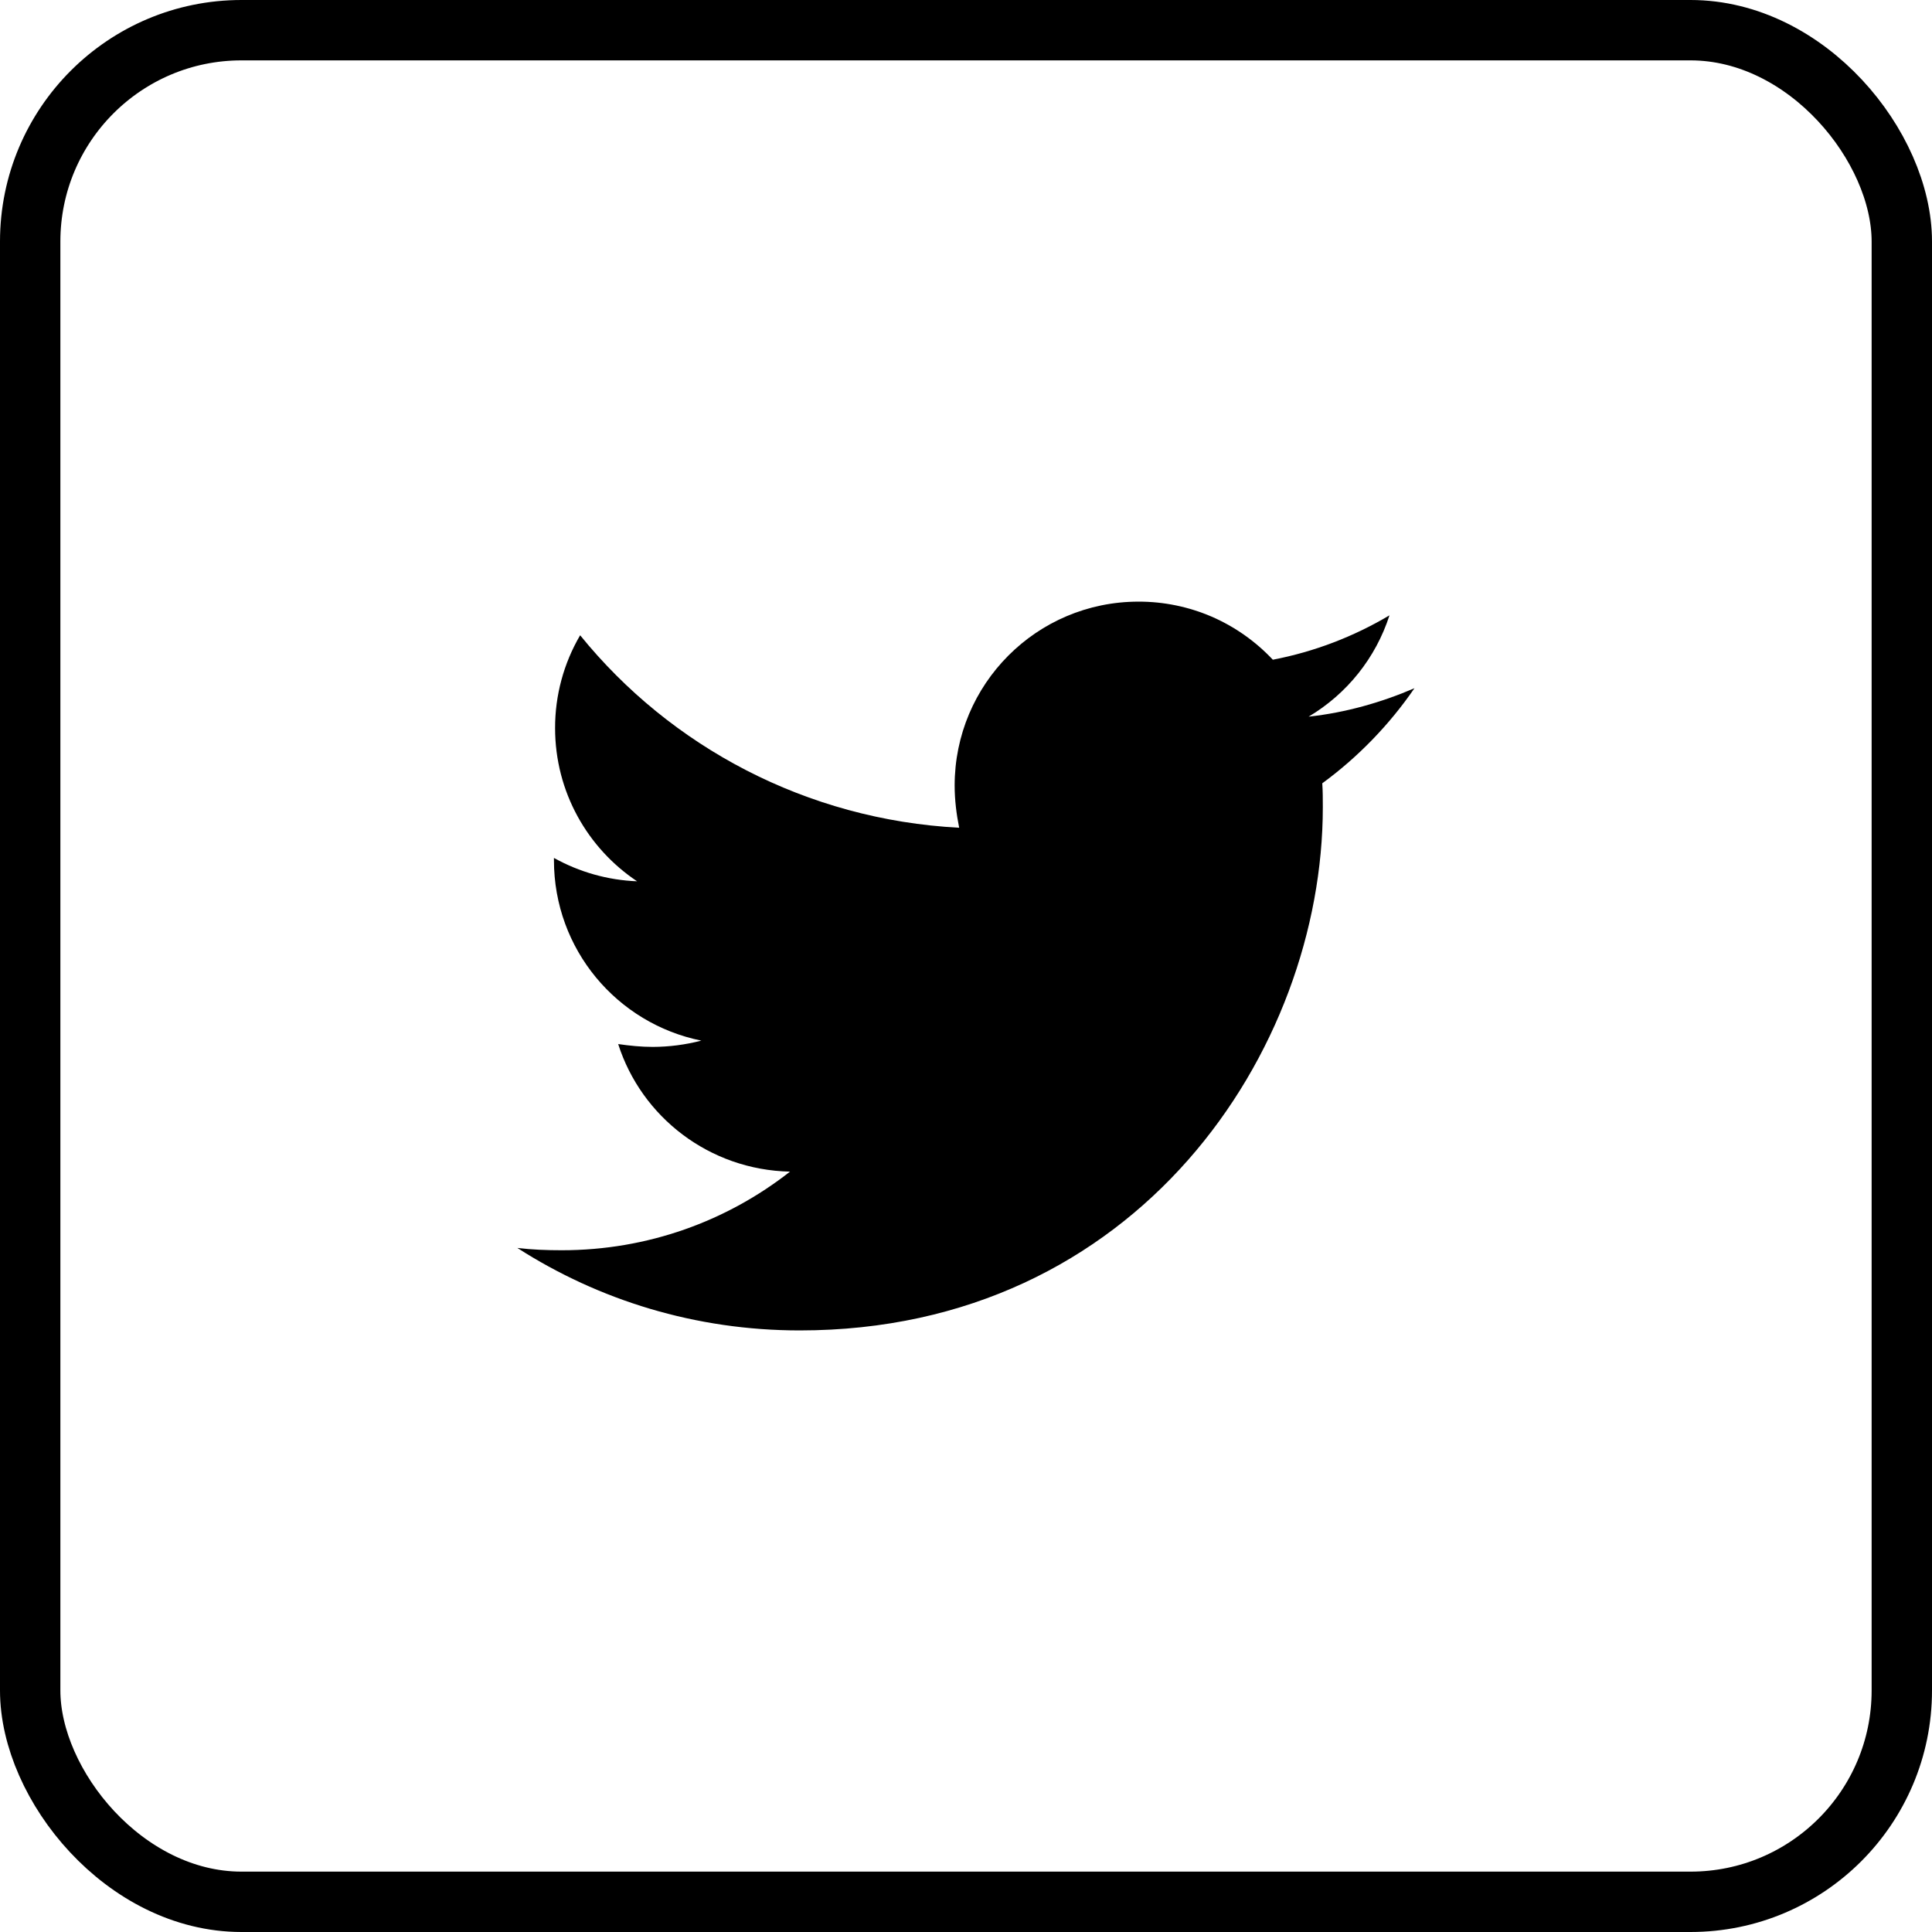 <svg width="32" height="32" viewBox="0 0 32 32" fill="none" xmlns="http://www.w3.org/2000/svg" id='Twitter-icon'>
<rect x="0.5" y="0.5" width="31" height="31" rx="3.5" stroke="currentcolor"/>
<path d="M23.428 11.399C22.882 11.634 22.287 11.804 21.675 11.87C22.311 11.492 22.787 10.896 23.014 10.192C22.417 10.547 21.764 10.796 21.082 10.927C20.797 10.623 20.452 10.38 20.07 10.214C19.687 10.049 19.274 9.964 18.857 9.965C17.169 9.965 15.812 11.333 15.812 13.011C15.812 13.247 15.841 13.483 15.887 13.71C13.36 13.577 11.107 12.37 9.609 10.522C9.336 10.988 9.193 11.519 9.194 12.059C9.194 13.117 9.732 14.049 10.552 14.597C10.069 14.578 9.597 14.445 9.175 14.21V14.247C9.175 15.727 10.221 16.954 11.616 17.236C11.354 17.304 11.085 17.339 10.814 17.34C10.616 17.34 10.428 17.32 10.239 17.293C10.625 18.501 11.748 19.377 13.085 19.406C12.039 20.226 10.728 20.708 9.305 20.708C9.05 20.708 8.814 20.699 8.569 20.67C9.919 21.536 11.521 22.036 13.246 22.036C18.846 22.036 21.91 17.397 21.91 13.37C21.91 13.238 21.91 13.106 21.901 12.974C22.494 12.54 23.014 12.002 23.428 11.399Z" fill="currentcolor"/>
</svg>
